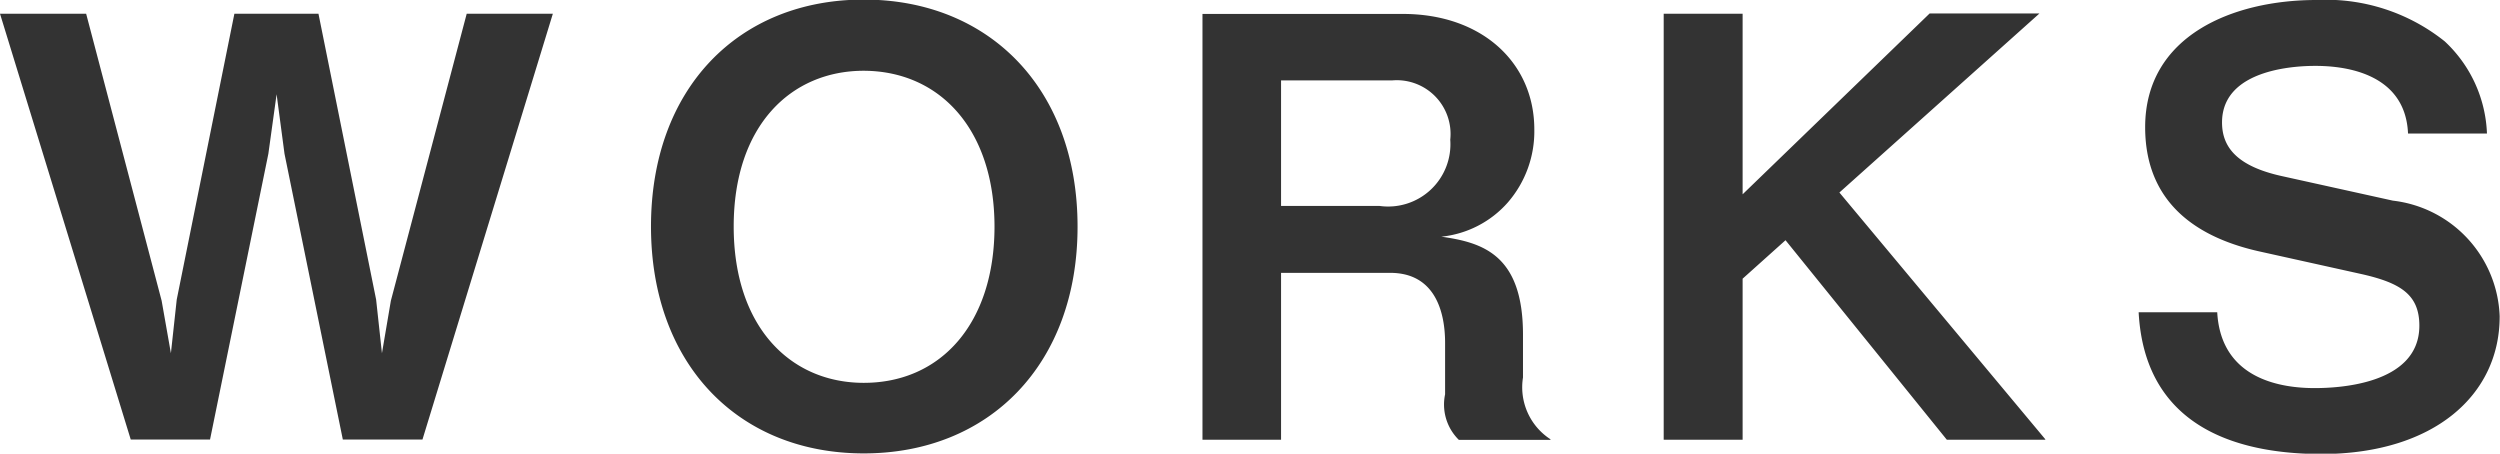 <svg xmlns="http://www.w3.org/2000/svg" width="72.85" height="13.219" viewBox="0 0 72.85 13.219">
  <defs>
    <style>
      .cls-1 {
        fill: #333;
        fill-rule: evenodd;
      }
    </style>
  </defs>
  <path id="WORKS" class="cls-1" d="M1035.92,31.4h-2.51l-2.21,8.363-0.26,1.53-0.17-1.564-1.68-8.329h-2.45l-1.68,8.329-0.17,1.564-0.27-1.53-2.2-8.363h-2.51l3.81,12.409h2.31l1.7-8.329,0.24-1.734,0.23,1.734,1.7,8.329h2.32Zm15.29,6.2c0-4.012-2.57-6.612-6.23-6.612s-6.2,2.6-6.2,6.612c0,3.995,2.53,6.612,6.2,6.612S1051.21,41.6,1051.21,37.608Zm-2.42,0c0,2.822-1.56,4.556-3.81,4.556-2.14,0-3.79-1.632-3.79-4.556,0-2.941,1.67-4.538,3.79-4.538C1047.21,33.07,1048.79,34.787,1048.79,37.608Zm16.2,6.2a1.805,1.805,0,0,1-.8-1.8V40.753c0-2.329-1.17-2.686-2.38-2.856a2.984,2.984,0,0,0,1.94-1,3.16,3.16,0,0,0,.77-2.125c0-1.938-1.52-3.366-3.83-3.366h-5.84V43.813h2.29V38.951h3.18c1.32,0,1.6,1.156,1.6,2.04v1.5a1.443,1.443,0,0,0,.4,1.326h2.67Zm-2.92-8.737a1.815,1.815,0,0,1-2.06,1.938h-2.87V33.342h3.25A1.567,1.567,0,0,1,1062.07,35.076Zm17.34,8.737-6-7.19,5.83-5.218h-3.2l-5.45,5.27V31.4h-2.3V43.813h2.3V39.121L1071.84,38l4.7,5.813h2.87Zm13.24-3.587a3.519,3.519,0,0,0-3.11-3.366l-3.23-.714c-1.32-.289-1.75-0.85-1.75-1.564,0-1.615,2.31-1.649,2.72-1.649,0.63,0,2.62.1,2.7,1.972h2.3a3.864,3.864,0,0,0-1.23-2.686A5.54,5.54,0,0,0,1087.31,31c-2.43,0-4.99,1.037-4.99,3.706,0,2.363,1.73,3.264,3.33,3.621l2.99,0.663c1.12,0.255,1.67.595,1.67,1.5,0,1.751-2.47,1.819-3.05,1.819-0.91,0-2.73-.221-2.84-2.21h-2.29c0.19,3.553,3.21,4.131,5.34,4.131C1090.75,44.221,1092.65,42.5,1092.65,40.226Z" transform="translate(-1019.81 -31)"/>
</svg>
